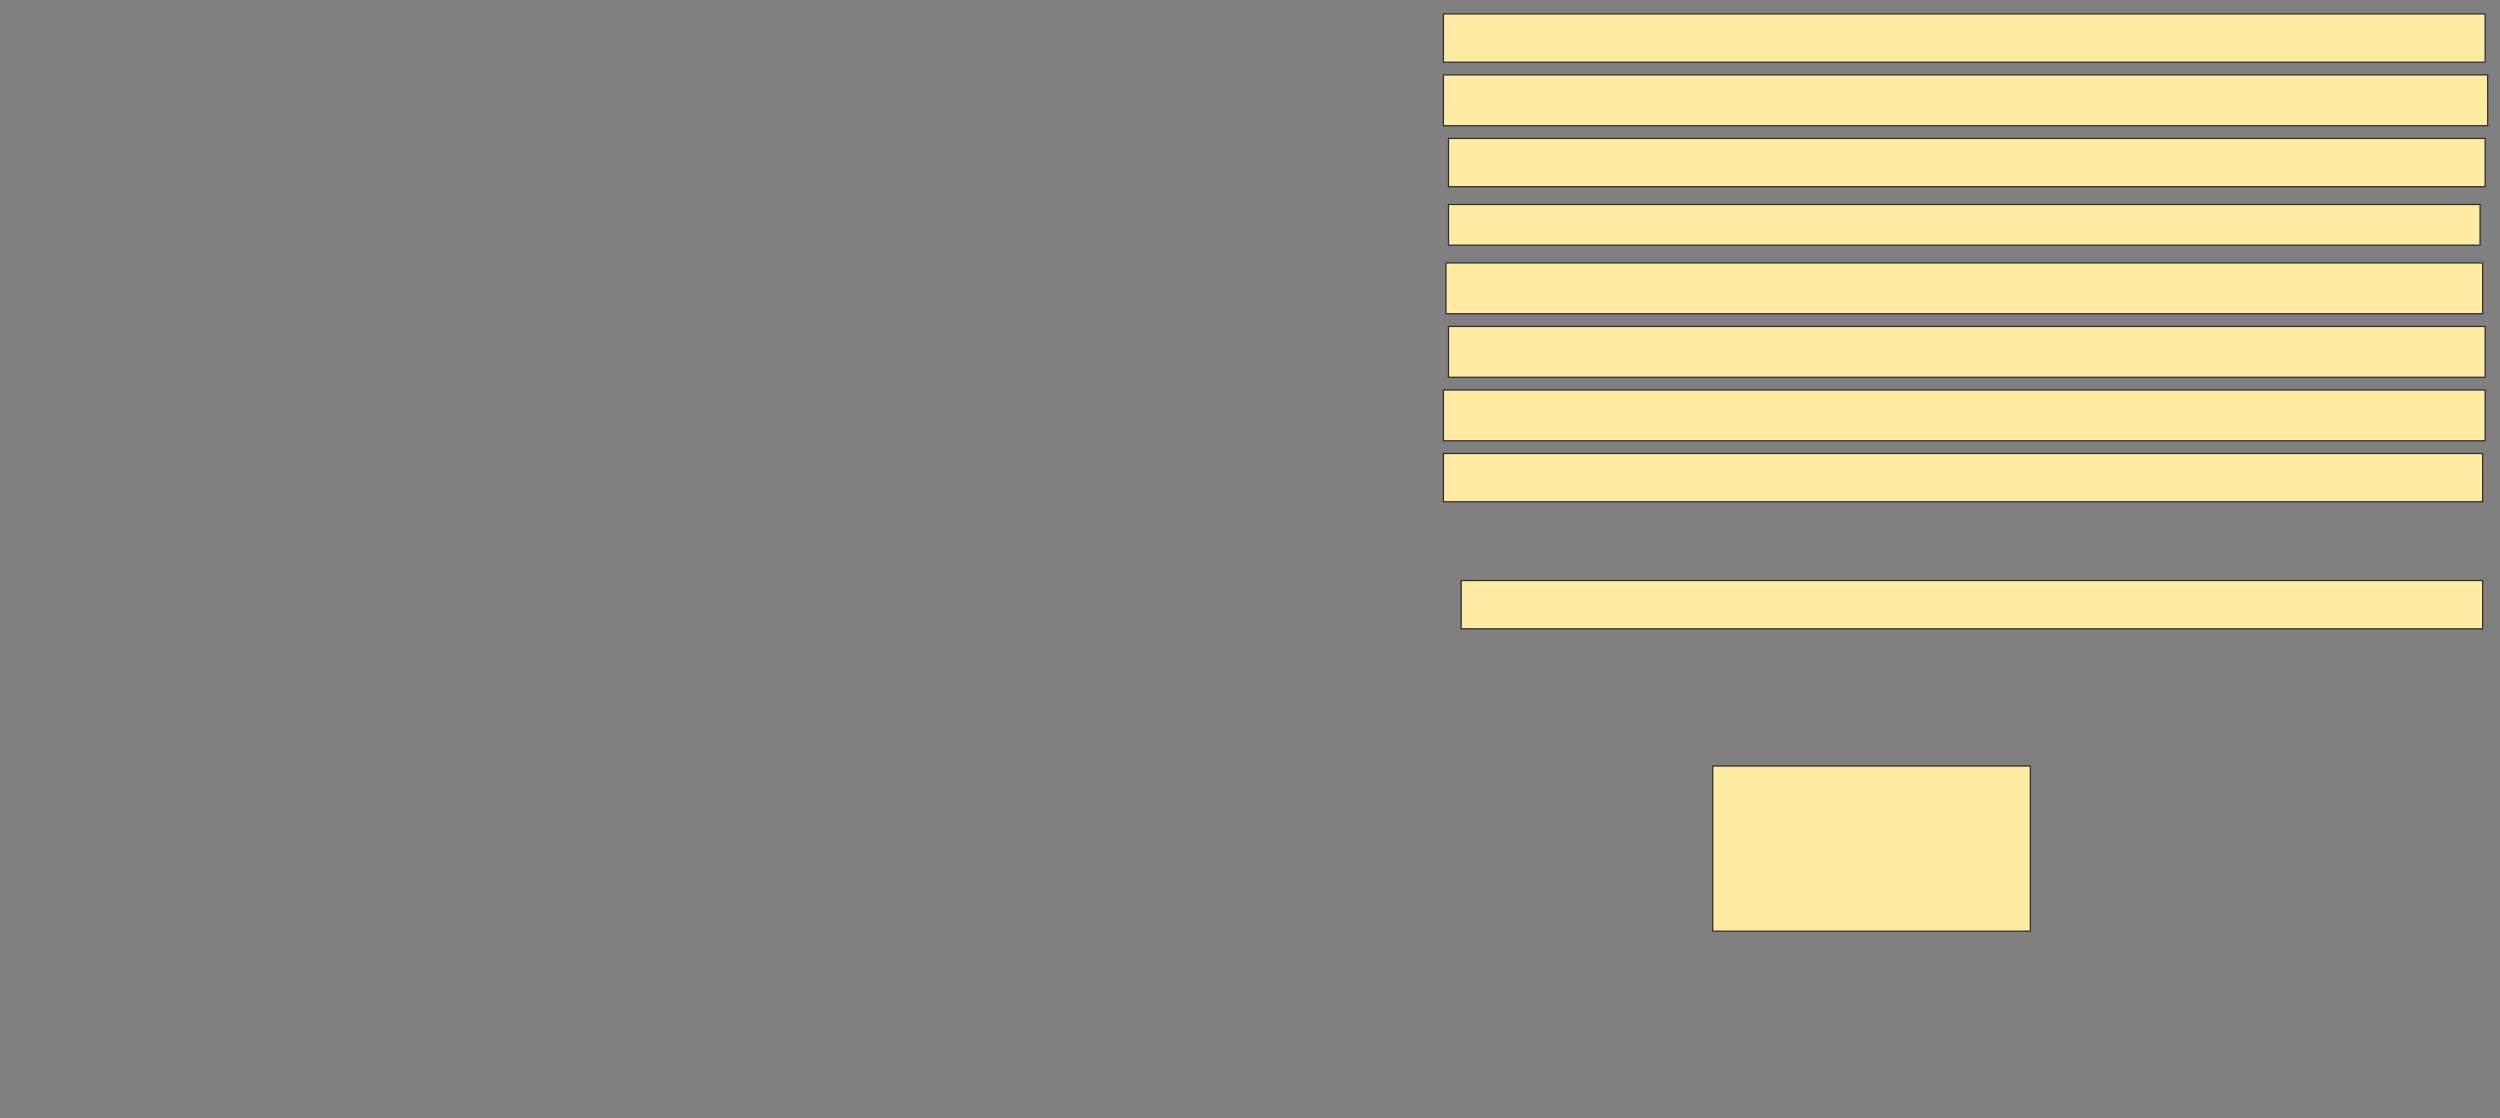 <svg xmlns="http://www.w3.org/2000/svg" width="2008" height="898">
 <rect width="100%" height="100%" fill="#808080" stroke="none"/>
 <!-- Created with Image Occlusion Enhanced -->
 <g>
  <title>Labels</title>
 </g>
 <g>
  <title>Masks</title>
  <rect id="fdf2ab98dbed4faaa52f3f2f8be394b1-ao-1" height="132.653" width="255.102" y="615.265" x="1375.674" stroke="#2D2D2D" fill="#FFEBA2"/>
  <rect id="fdf2ab98dbed4faaa52f3f2f8be394b1-ao-2" height="38.776" width="820.408" y="466.286" x="1173.633" stroke="#2D2D2D" fill="#FFEBA2"/>
  
  <rect id="fdf2ab98dbed4faaa52f3f2f8be394b1-ao-4" height="38.776" width="834.694" y="364.245" x="1159.347" stroke="#2D2D2D" fill="#FFEBA2"/>
  <rect id="fdf2ab98dbed4faaa52f3f2f8be394b1-ao-5" height="40.816" width="836.735" y="313.225" x="1159.347" stroke="#2D2D2D" fill="#FFEBA2"/>
  <rect id="fdf2ab98dbed4faaa52f3f2f8be394b1-ao-6" height="40.816" width="832.653" y="262.204" x="1163.429" stroke="#2D2D2D" fill="#FFEBA2"/>
  <rect id="fdf2ab98dbed4faaa52f3f2f8be394b1-ao-7" height="40.816" width="832.653" y="211.184" x="1161.388" stroke="#2D2D2D" fill="#FFEBA2"/>
  <rect id="fdf2ab98dbed4faaa52f3f2f8be394b1-ao-8" height="32.653" width="828.571" y="164.245" x="1163.429" stroke="#2D2D2D" fill="#FFEBA2"/>
  <rect id="fdf2ab98dbed4faaa52f3f2f8be394b1-ao-9" height="38.776" width="832.653" y="111.184" x="1163.429" stroke="#2D2D2D" fill="#FFEBA2"/>
  <rect id="fdf2ab98dbed4faaa52f3f2f8be394b1-ao-10" height="40.816" width="838.776" y="60.163" x="1159.347" stroke="#2D2D2D" fill="#FFEBA2"/>
  <rect id="fdf2ab98dbed4faaa52f3f2f8be394b1-ao-11" height="38.776" width="836.735" y="11.184" x="1159.347" stroke="#2D2D2D" fill="#FFEBA2"/>
 </g>
</svg>